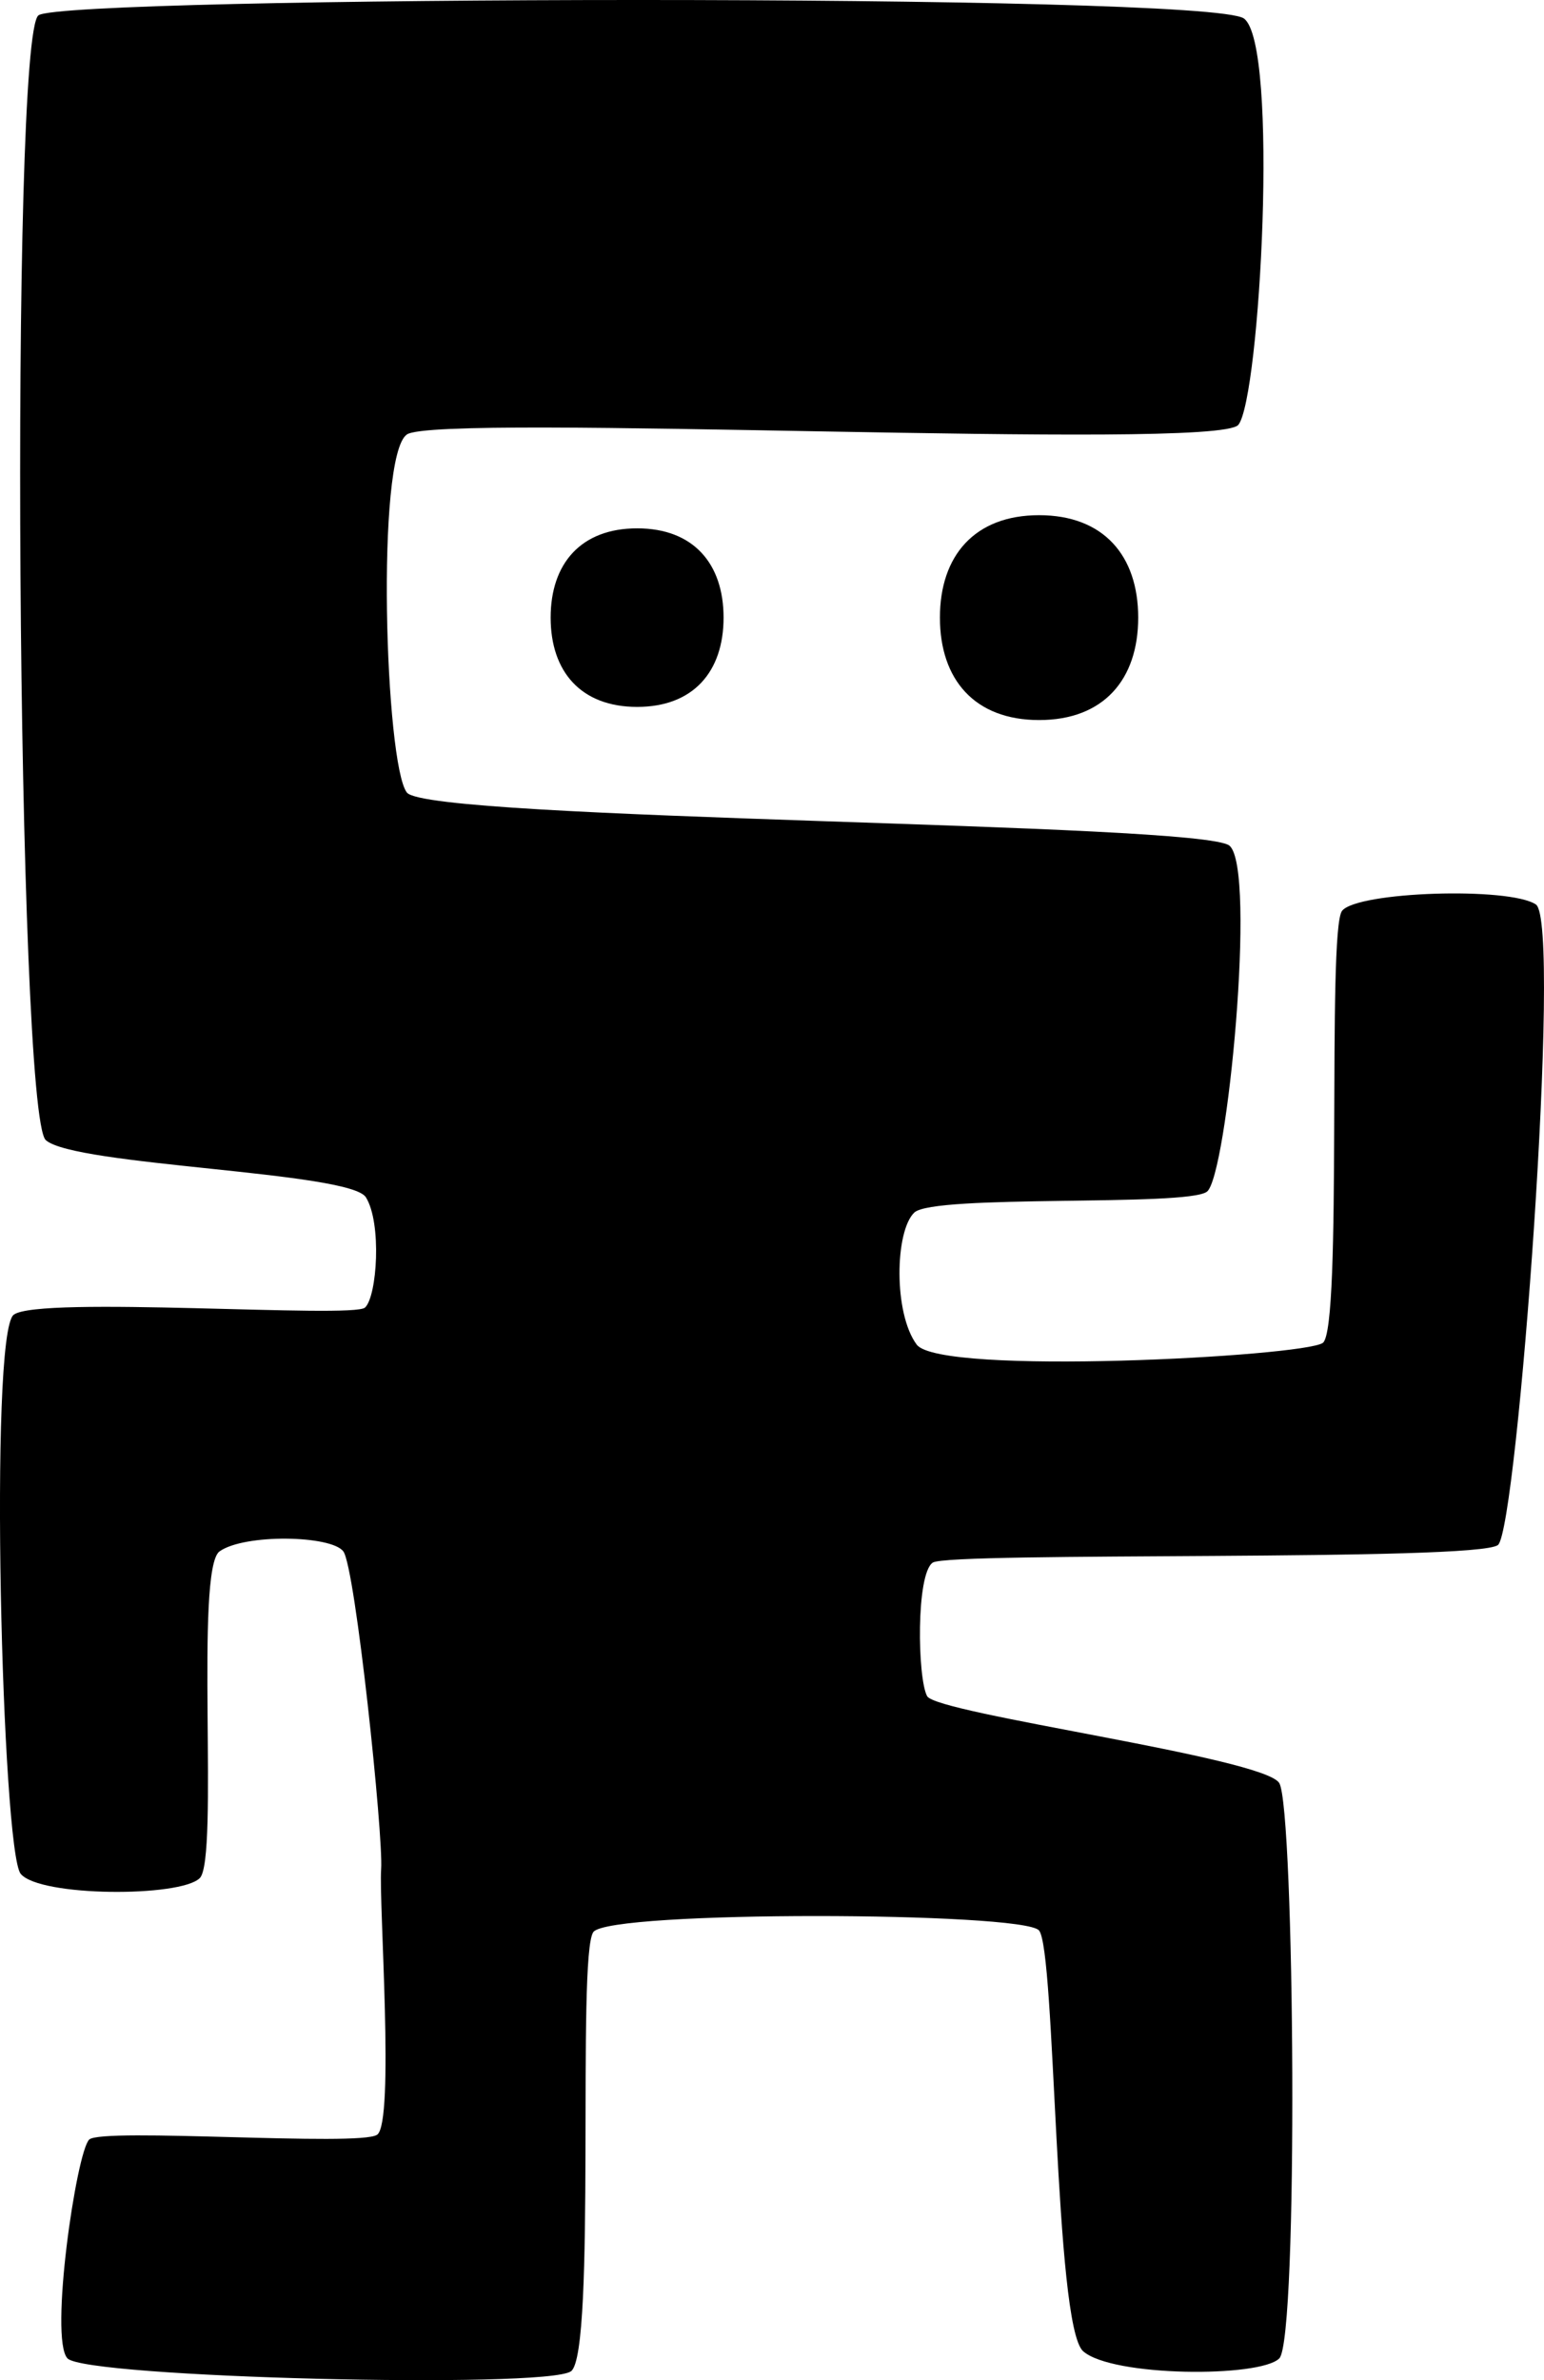 <svg viewBox="212.277 276.767 44.76 68.953" xmlns="http://www.w3.org/2000/svg"><path d="M239.525 294.659c0 1.795 1.006 2.968 2.875 2.968 1.87 0 2.873-1.173 2.873-2.968 0-1.794-1.003-2.967-2.873-2.967-1.869 0-2.875 1.173-2.875 2.967"/><path d="M228.24 294.659c0 1.565.877 2.587 2.508 2.587 1.629 0 2.505-1.022 2.505-2.587 0-1.565-.876-2.586-2.505-2.586-1.631 0-2.508 1.021-2.508 2.586"/><path d="M255.705 321.523c.559-.49 1.864-18.044 1.096-18.554-.77-.515-5.176-.374-5.618.185-.444.558.022 12.122-.56 12.518-.583.396-11.096.957-11.772.047-.675-.909-.63-3.286-.07-3.823.559-.538 7.902-.164 8.485-.606.584-.442 1.445-9.349.654-10.023-.793-.677-23.219-.724-23.848-1.54-.629-.816-.909-9.745 0-10.373.909-.629 23.473.49 24.104-.279.628-.769 1.187-11.027.162-11.772-1.026-.746-34.104-.652-34.943-.094-.839.56-.629 31.842.21 32.588.84.747 8.811.909 9.279 1.655.465.747.325 2.868-.025 3.195-.348.326-9.464-.349-10.186.209-.722.56-.338 15.538.204 16.196.55.668 4.633.682 5.192.123.56-.56-.15-8.952.572-9.464.722-.515 3.24-.468 3.589 0 .349.466 1.165 8.25 1.096 9.206-.07.956.397 7.344-.117 7.694-.514.348-7.972-.211-8.345.138-.373.351-1.165 5.781-.63 6.341.537.559 13.848.887 14.594.374.745-.514.162-12.099.652-12.729.49-.629 12.424-.583 12.915-.046.489.536.442 11.446 1.281 12.192.839.746 5.128.768 5.687.209.561-.56.444-15.922 0-16.667-.443-.746-9.929-2.005-10.209-2.518-.28-.512-.326-3.542.163-3.869.49-.325 15.828-.022 16.388-.513"/></svg>